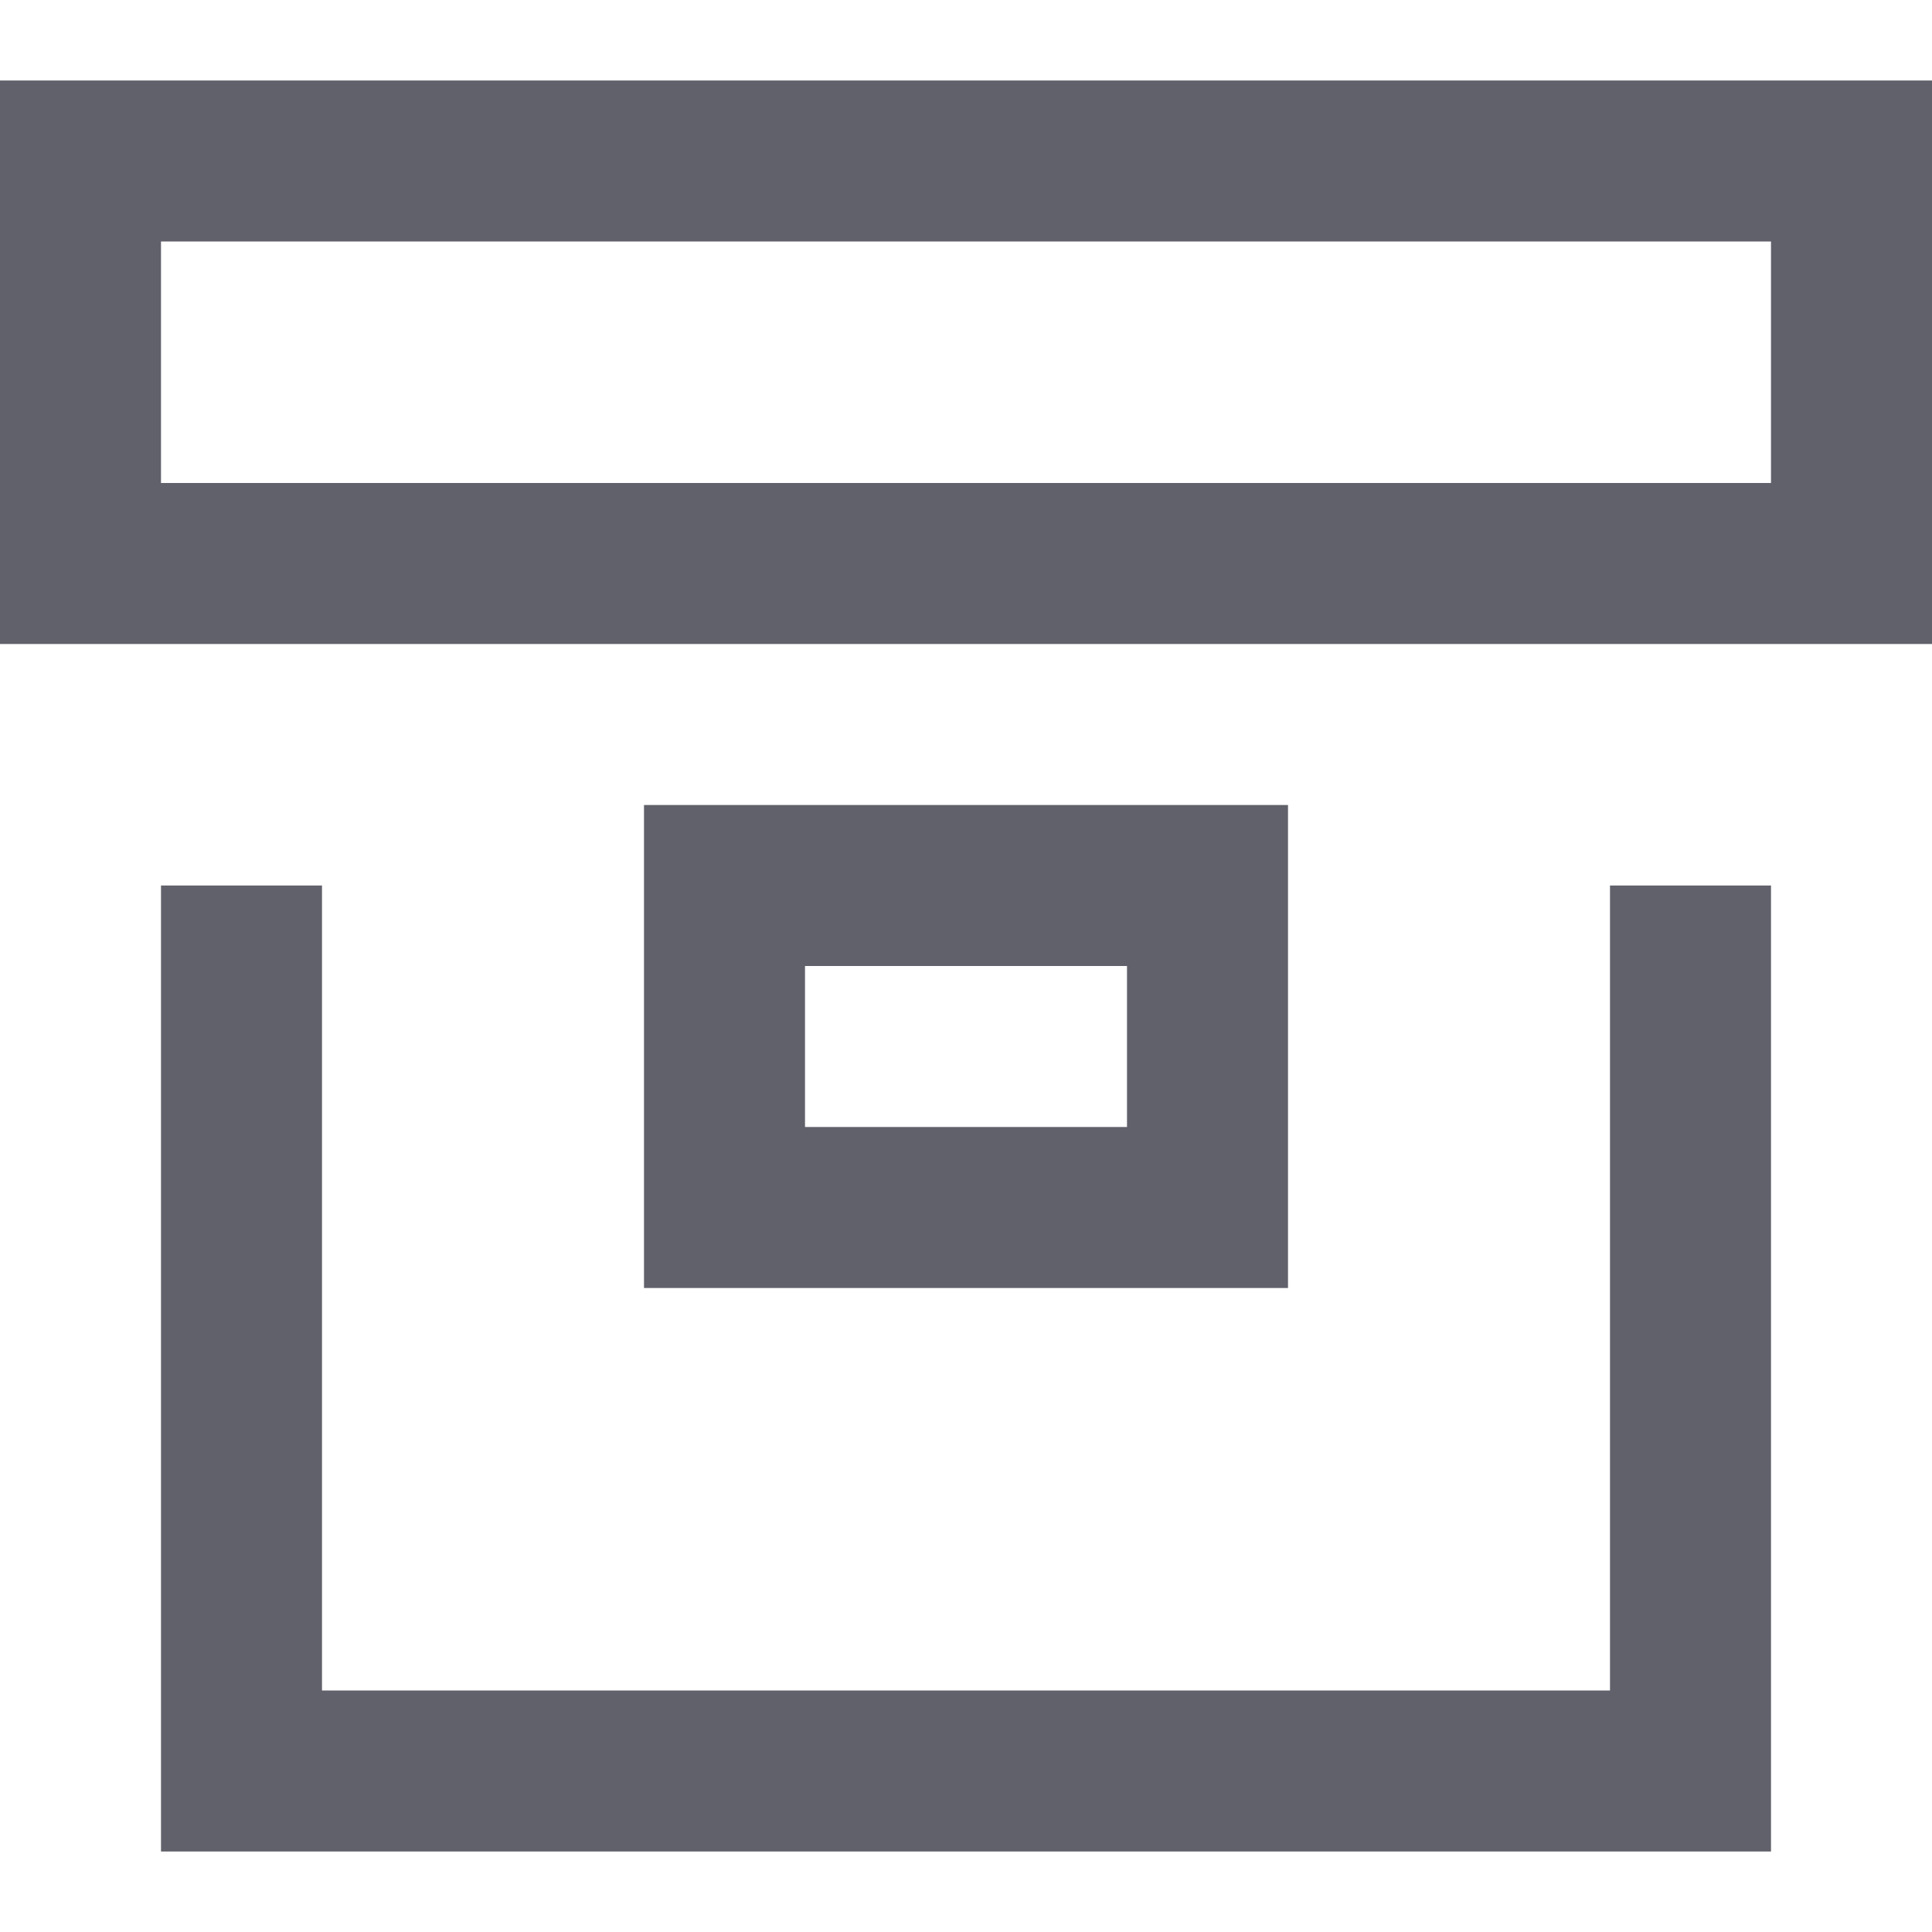 <svg xmlns="http://www.w3.org/2000/svg" height="24" width="24" viewBox="0 0 24 24"><rect x="1" y="2" fill="none" stroke="#61616b" stroke-width="2" width="22" height="5"></rect> <polyline fill="none" stroke="#61616b" stroke-width="2" points="21,11 21,22 3,22 3,11 "></polyline> <rect data-color="color-2" x="9" y="11" fill="none" stroke="#61616b" stroke-width="2" width="6" height="4"></rect></svg>